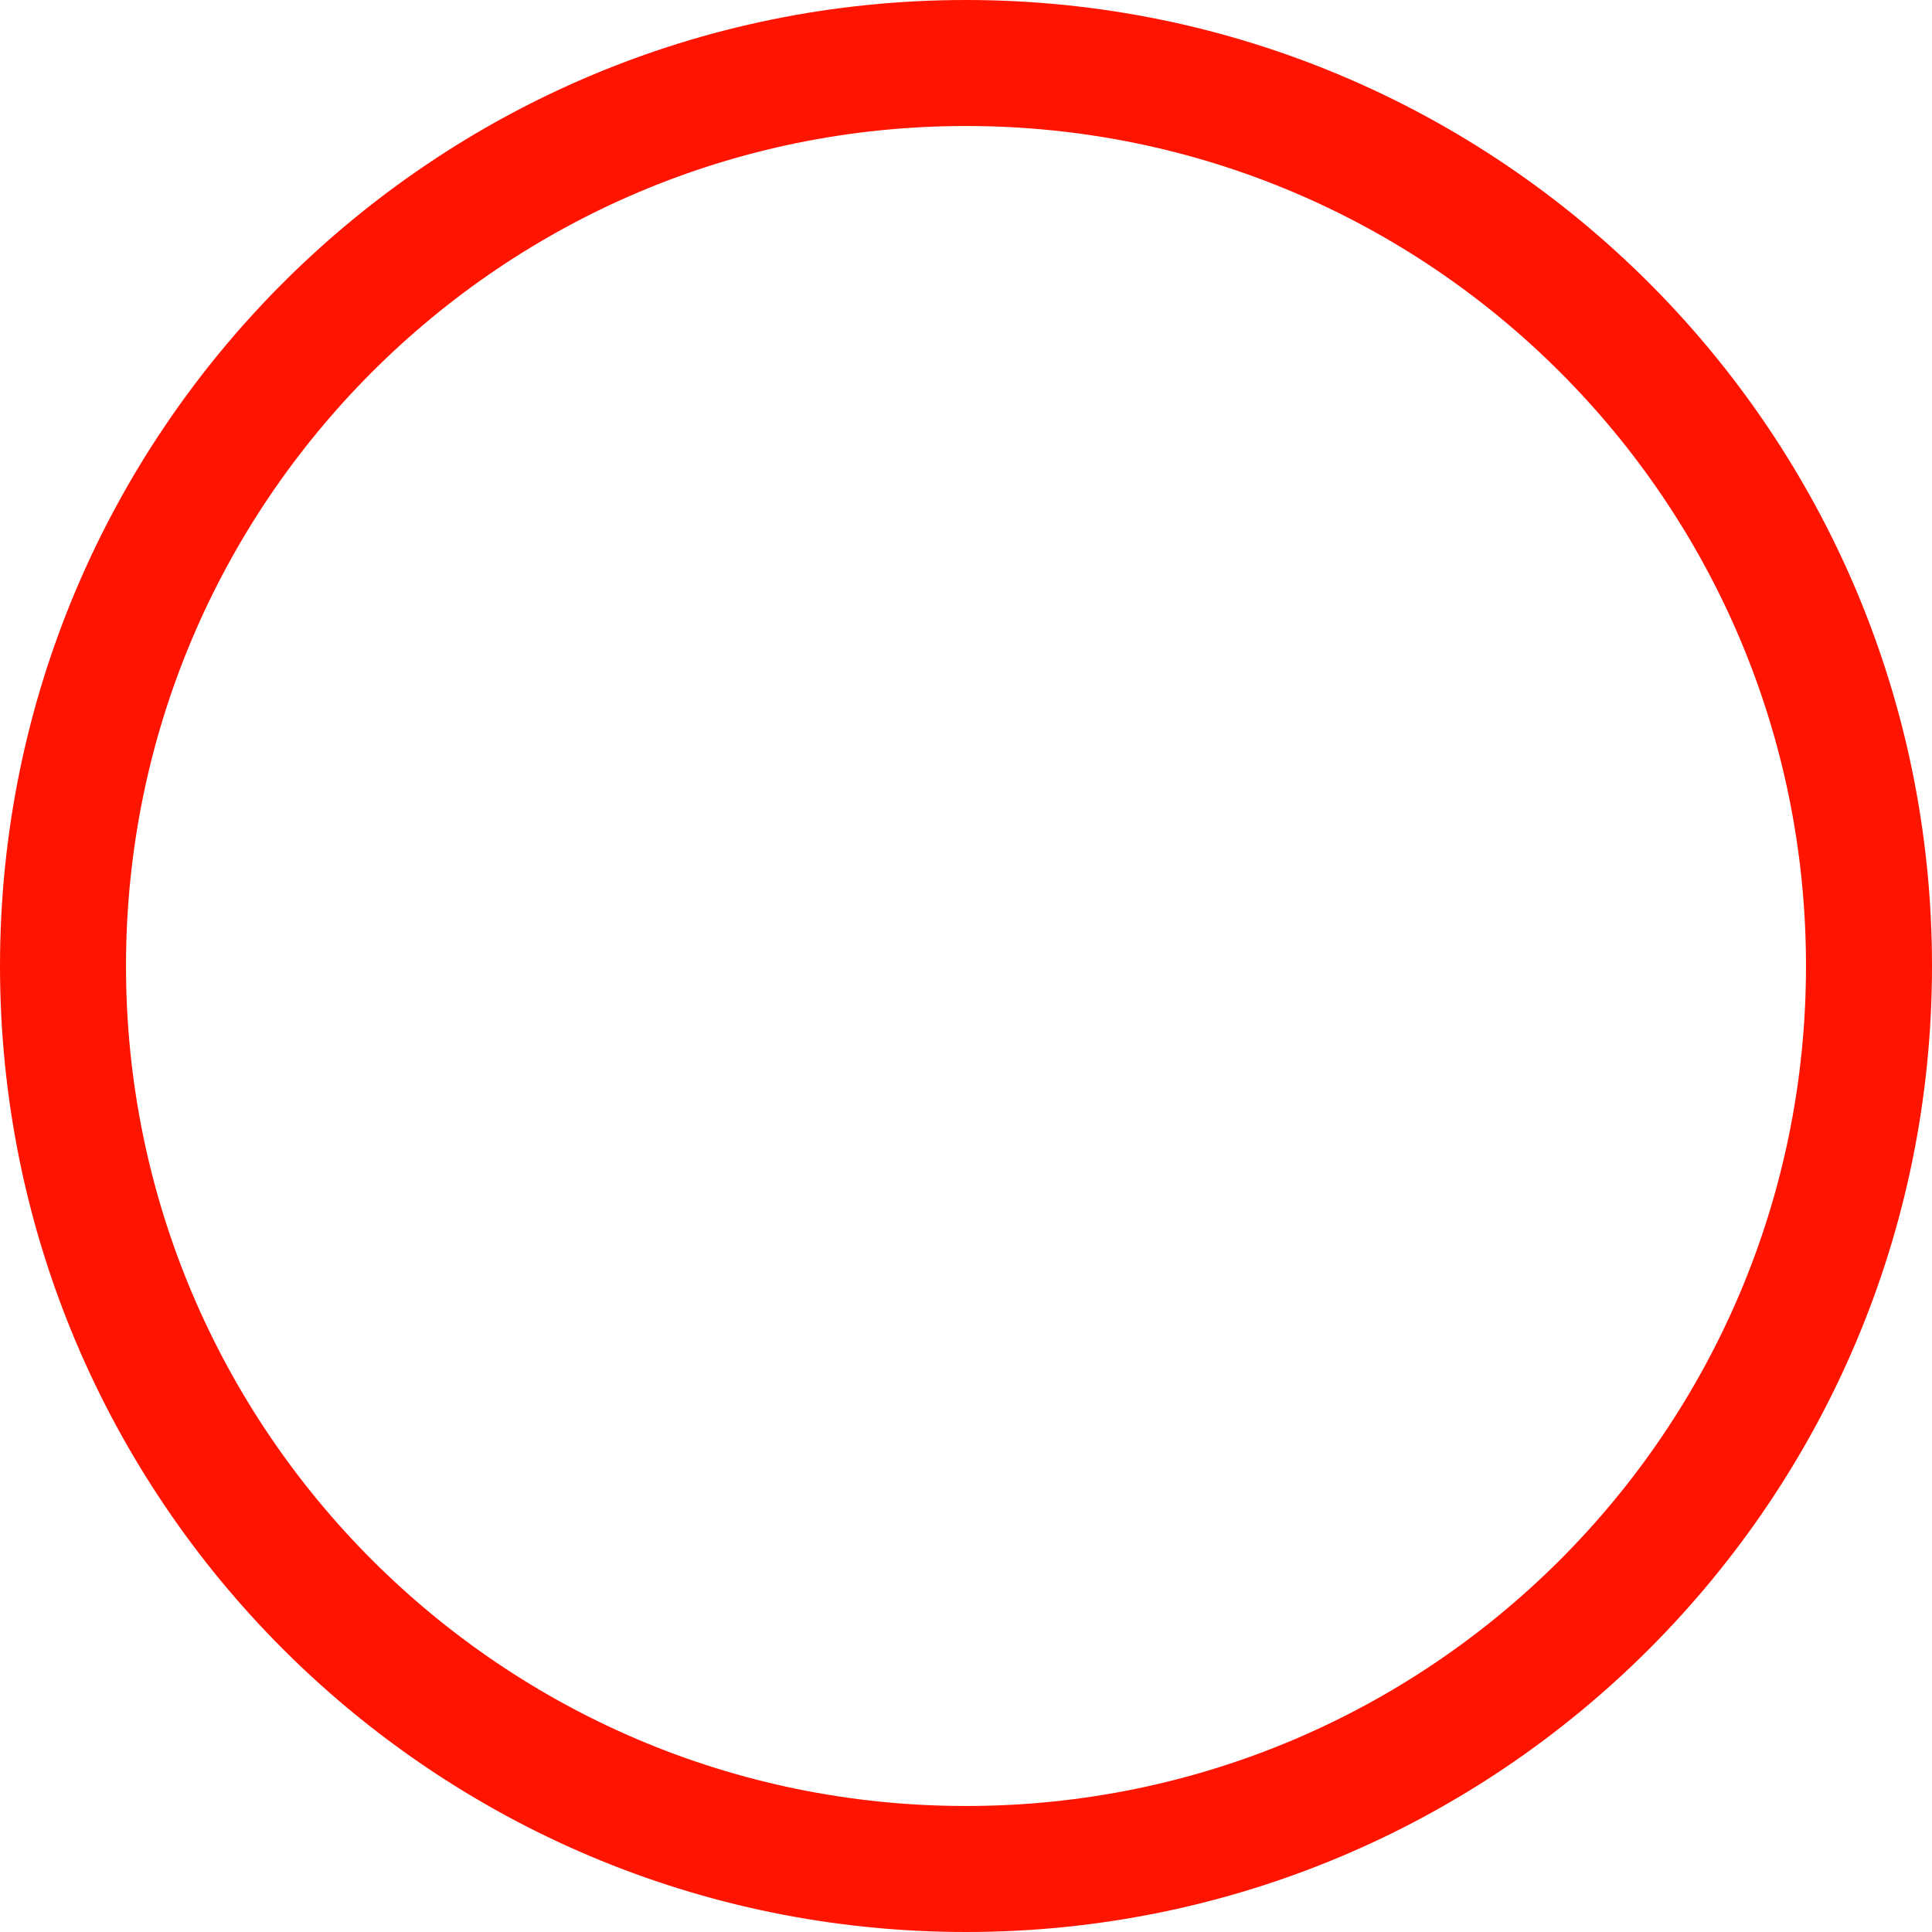 <svg version="1.1" xmlns="http://www.w3.org/2000/svg" xmlns:xlink="http://www.w3.org/1999/xlink" width="23" height="23" viewBox="0,0,23,23"><g transform="translate(-228.5,-168.5)"><g data-paper-data="{&quot;isPaintingLayer&quot;:true}" fill="none" fill-rule="nonzero" stroke="#ff1400" stroke-width="1.5" stroke-linecap="butt" stroke-linejoin="miter" stroke-miterlimit="10" stroke-dasharray="" stroke-dashoffset="0" style="mix-blend-mode: normal"><path d="M229.25,180c0,-5.937 4.813,-10.75 10.75,-10.75c5.937,0 10.75,4.813 10.75,10.75c0,5.937 -4.813,10.75 -10.75,10.75c-5.937,0 -10.75,-4.813 -10.75,-10.75z"/></g></g></svg>